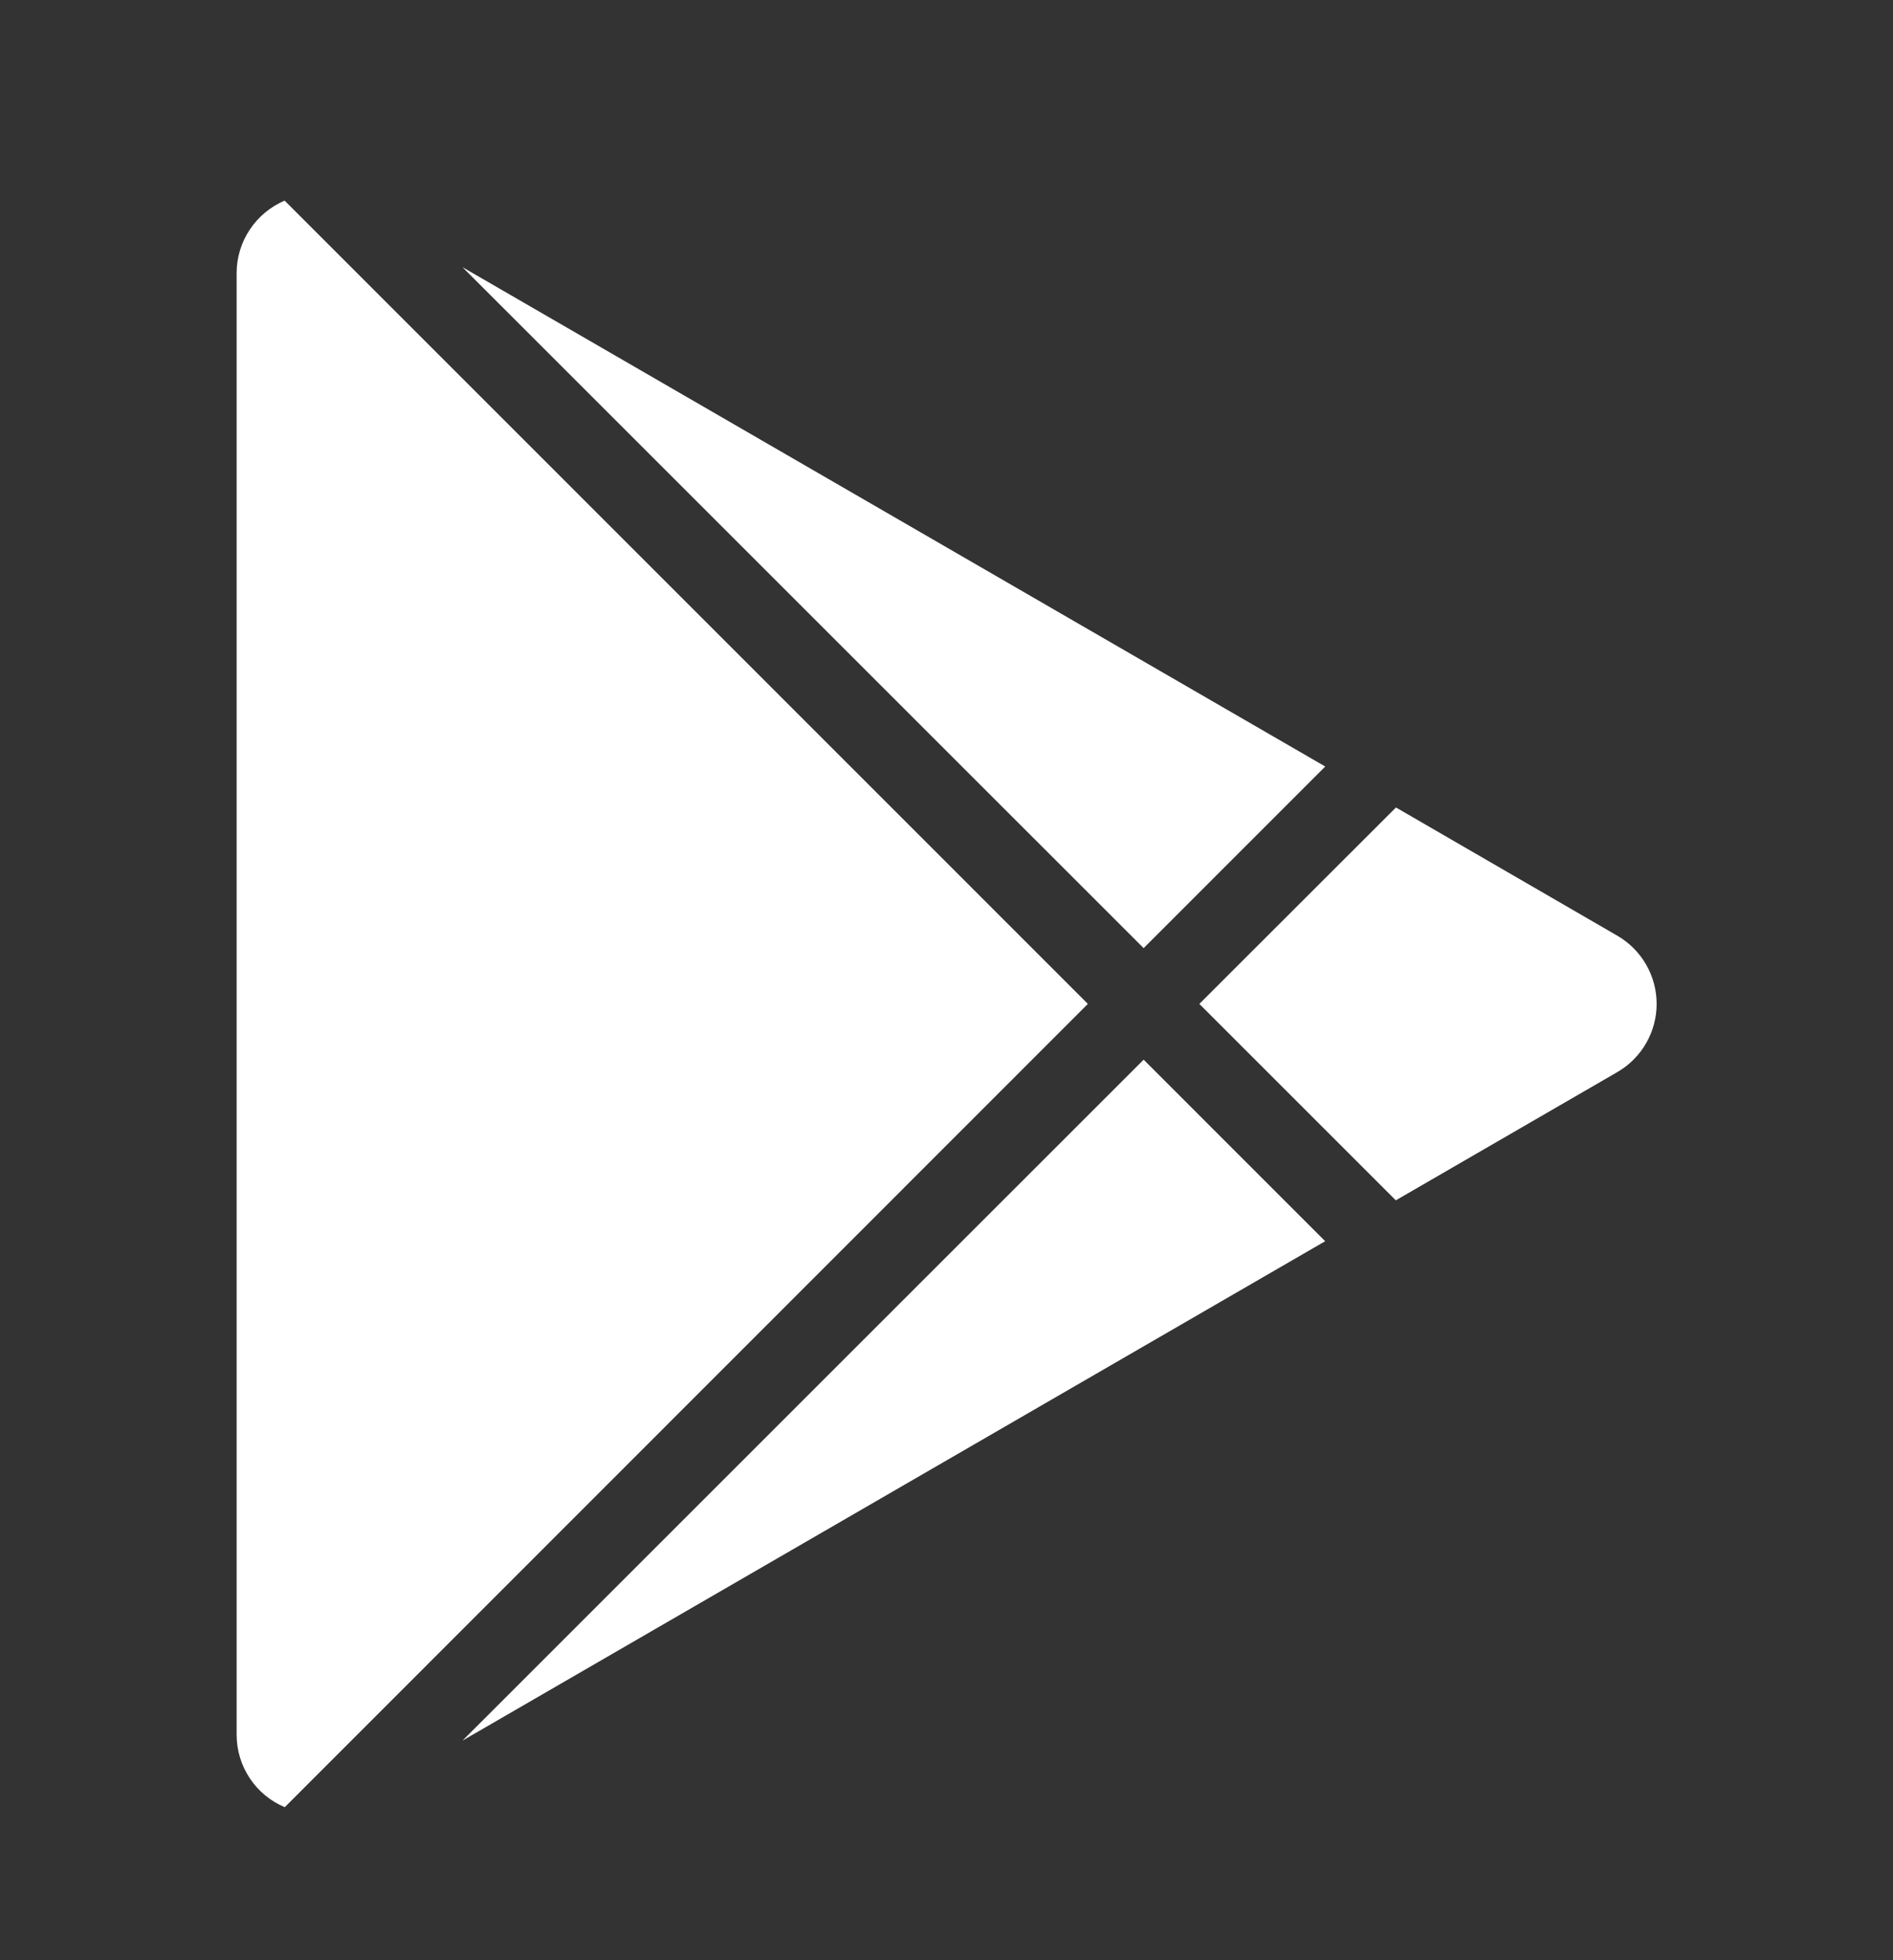 <svg width="28" height="29" viewBox="0 0 28 29" fill="none" xmlns="http://www.w3.org/2000/svg">
<rect x="0" y="0" width="28" height="29" fill="#333333" stroke="none"/>
<path d="M4.21 2.968L16.091 14.852L4.212 26.736C4 26.647 3.82 26.498 3.694 26.307C3.567 26.116 3.5 25.892 3.5 25.662V4.042C3.5 3.813 3.567 3.589 3.694 3.398C3.82 3.207 4 3.058 4.21 2.968ZM16.916 15.677L19.601 18.363L6.841 25.751L16.916 15.677ZM20.648 11.946L23.922 13.843C24.099 13.945 24.246 14.093 24.348 14.27C24.45 14.447 24.504 14.648 24.504 14.852C24.504 15.056 24.45 15.257 24.348 15.434C24.246 15.611 24.099 15.759 23.922 15.861L20.646 17.758L17.74 14.852L20.648 11.946ZM6.841 3.953L19.602 11.34L16.916 14.027L6.841 3.953Z" fill="white"/>
</svg>
